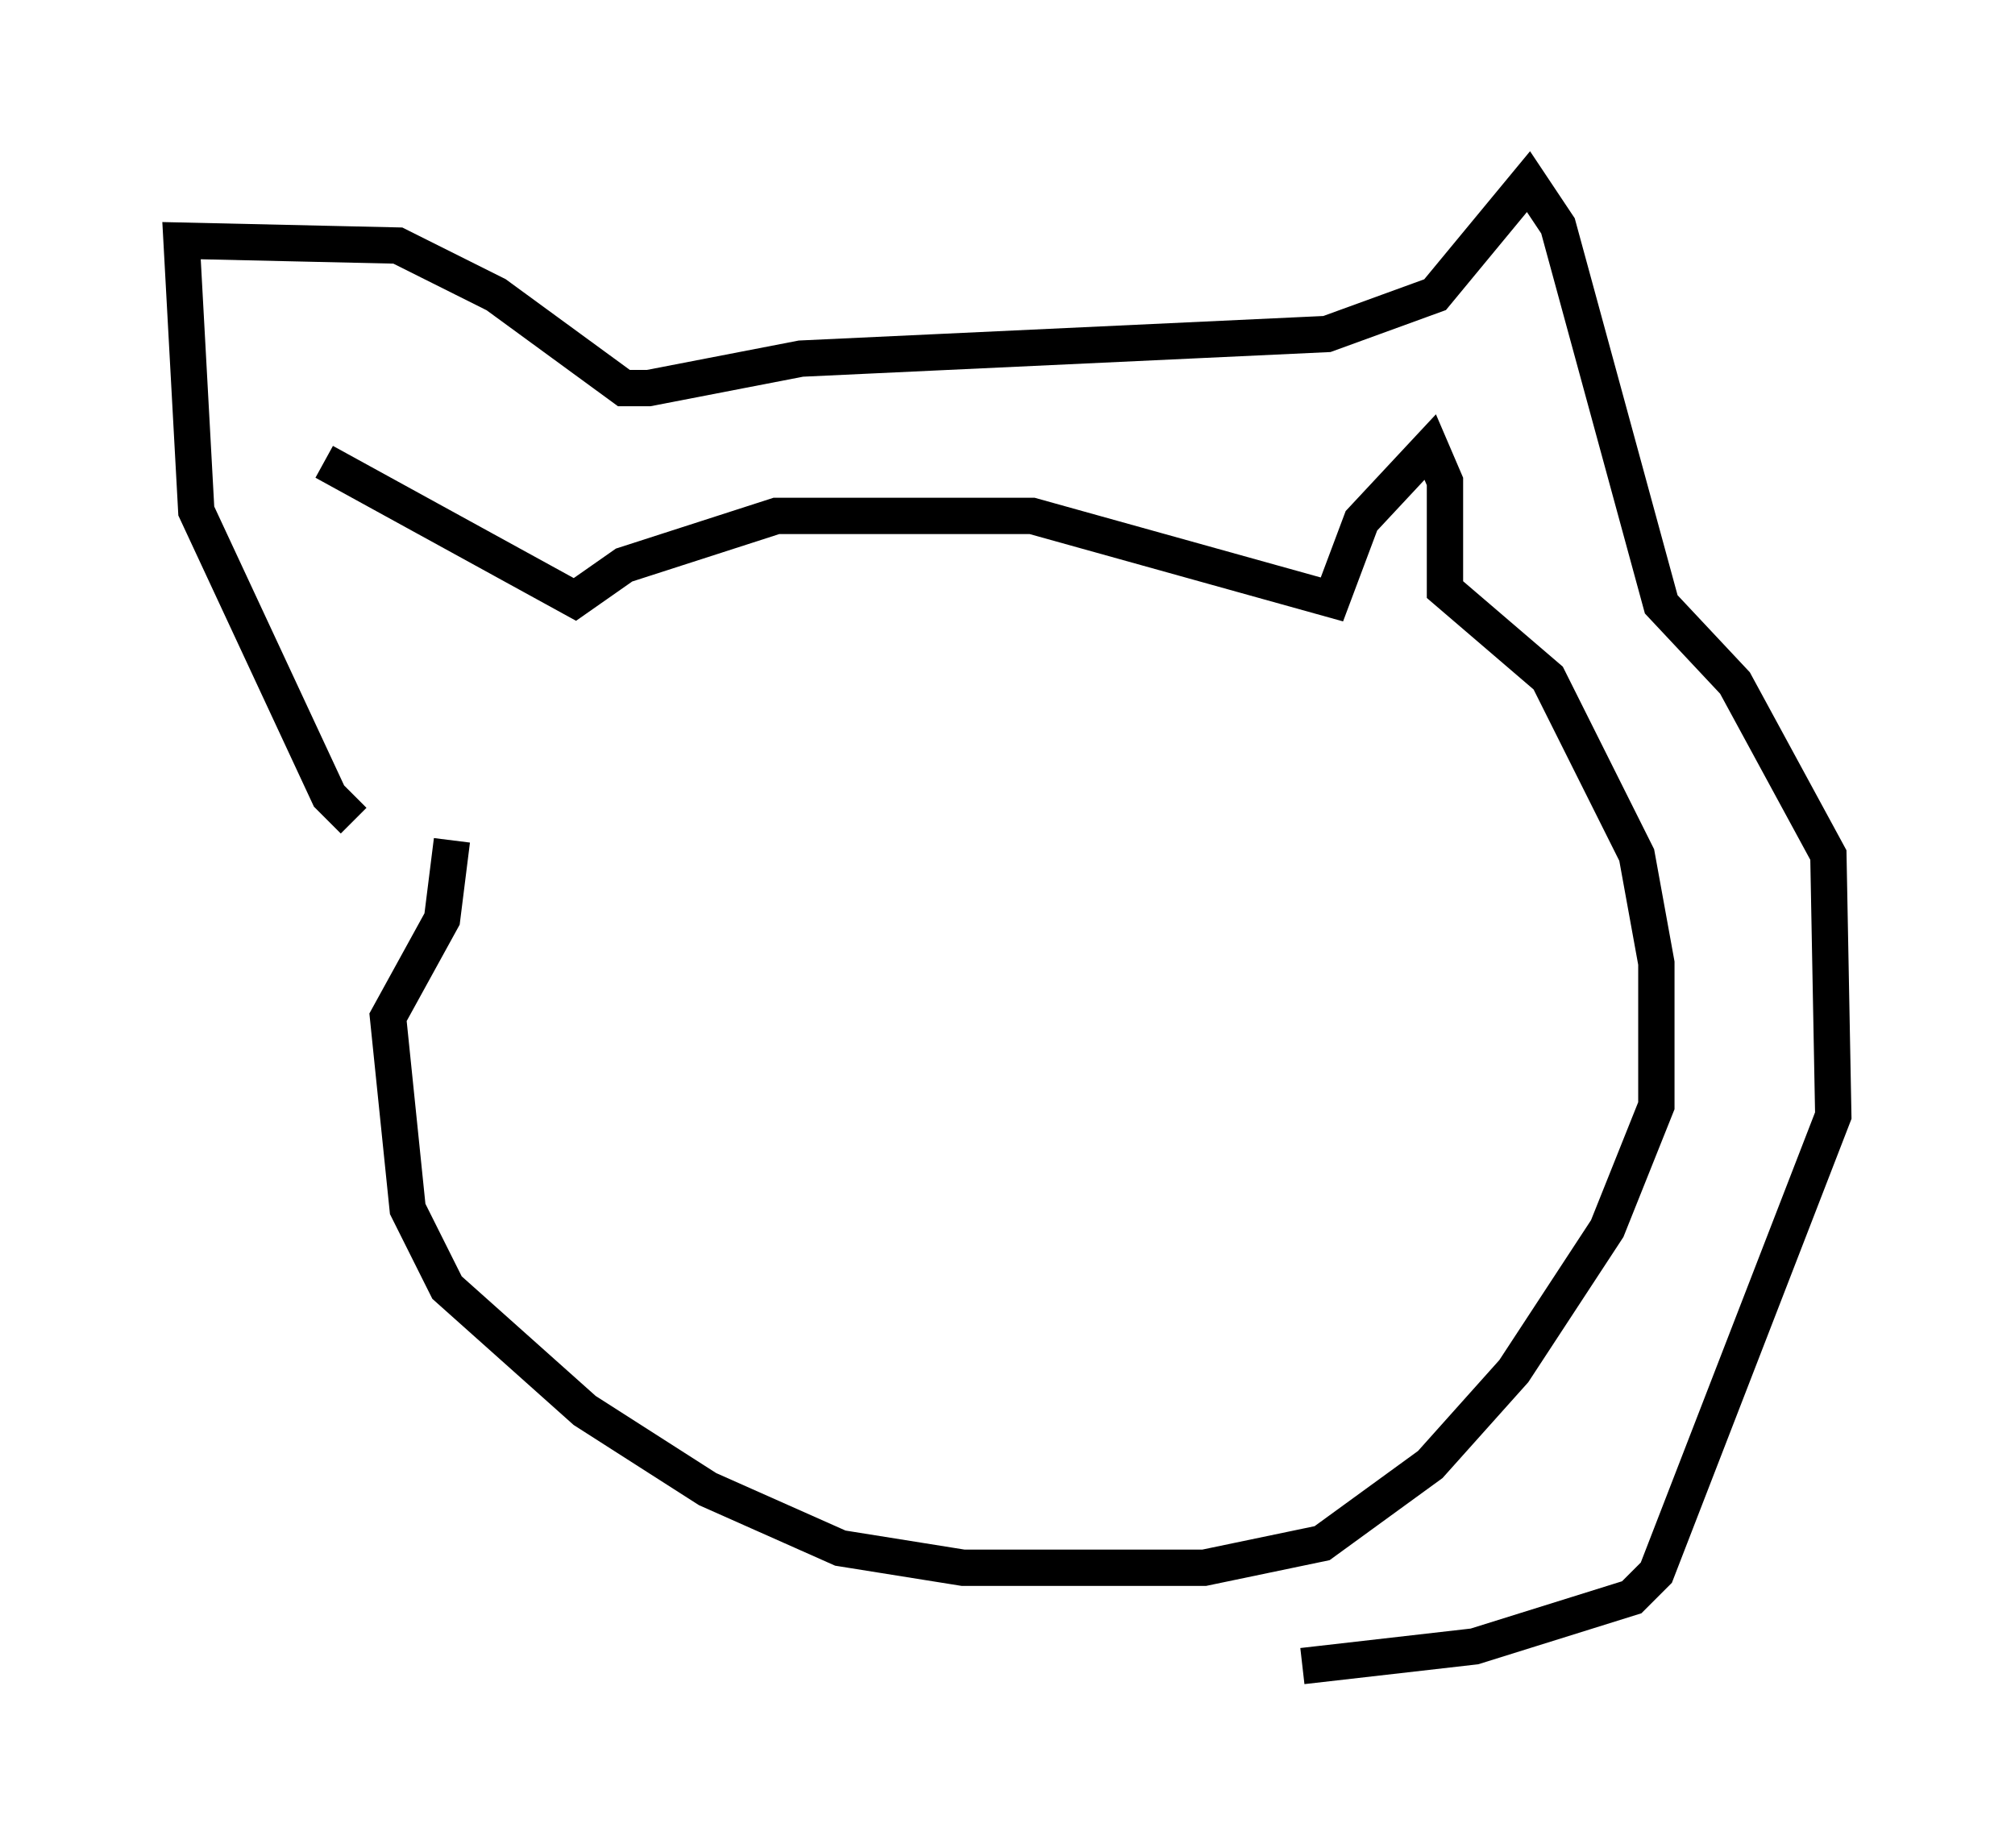 <?xml version="1.0" encoding="utf-8" ?>
<svg baseProfile="full" height="50.866" version="1.1" width="55.466" xmlns="http://www.w3.org/2000/svg" xmlns:ev="http://www.w3.org/2001/xml-events" xmlns:xlink="http://www.w3.org/1999/xlink"><defs /><rect fill="white" height="50.866" width="55.466" x="0" y="0" /><path d="M11.36, 20.697 m-2.436, -7.984 l6.901, 3.789 1.353, -0.947 l4.195, -1.353 7.036, 0.0 l8.254, 2.3 0.812, -2.165 l1.894, -2.03 0.406, 0.947 l0.0, 2.977 2.842, 2.436 l2.436, 4.871 0.541, 2.977 l0.0, 3.924 -1.353, 3.383 l-2.571, 3.924 -2.3, 2.571 l-2.977, 2.165 -3.248, 0.677 l-6.631, 0.0 -3.383, -0.541 l-3.654, -1.624 -3.383, -2.165 l-3.789, -3.383 -1.083, -2.165 l-0.541, -5.277 1.488, -2.706 l0.271, -2.165 m-2.706, -0.541 l-0.677, -0.677 -3.654, -7.848 l-0.406, -7.442 5.954, 0.135 l2.706, 1.353 3.518, 2.571 l0.677, 0.0 4.195, -0.812 l14.479, -0.677 2.977, -1.083 l2.571, -3.112 0.812, 1.218 l2.842, 10.419 2.03, 2.165 l2.571, 4.736 0.135, 7.172 l-4.871, 12.584 -0.677, 0.677 l-4.33, 1.353 -4.736, 0.541 " fill="none" stroke="black" stroke-width="1" /></svg>
